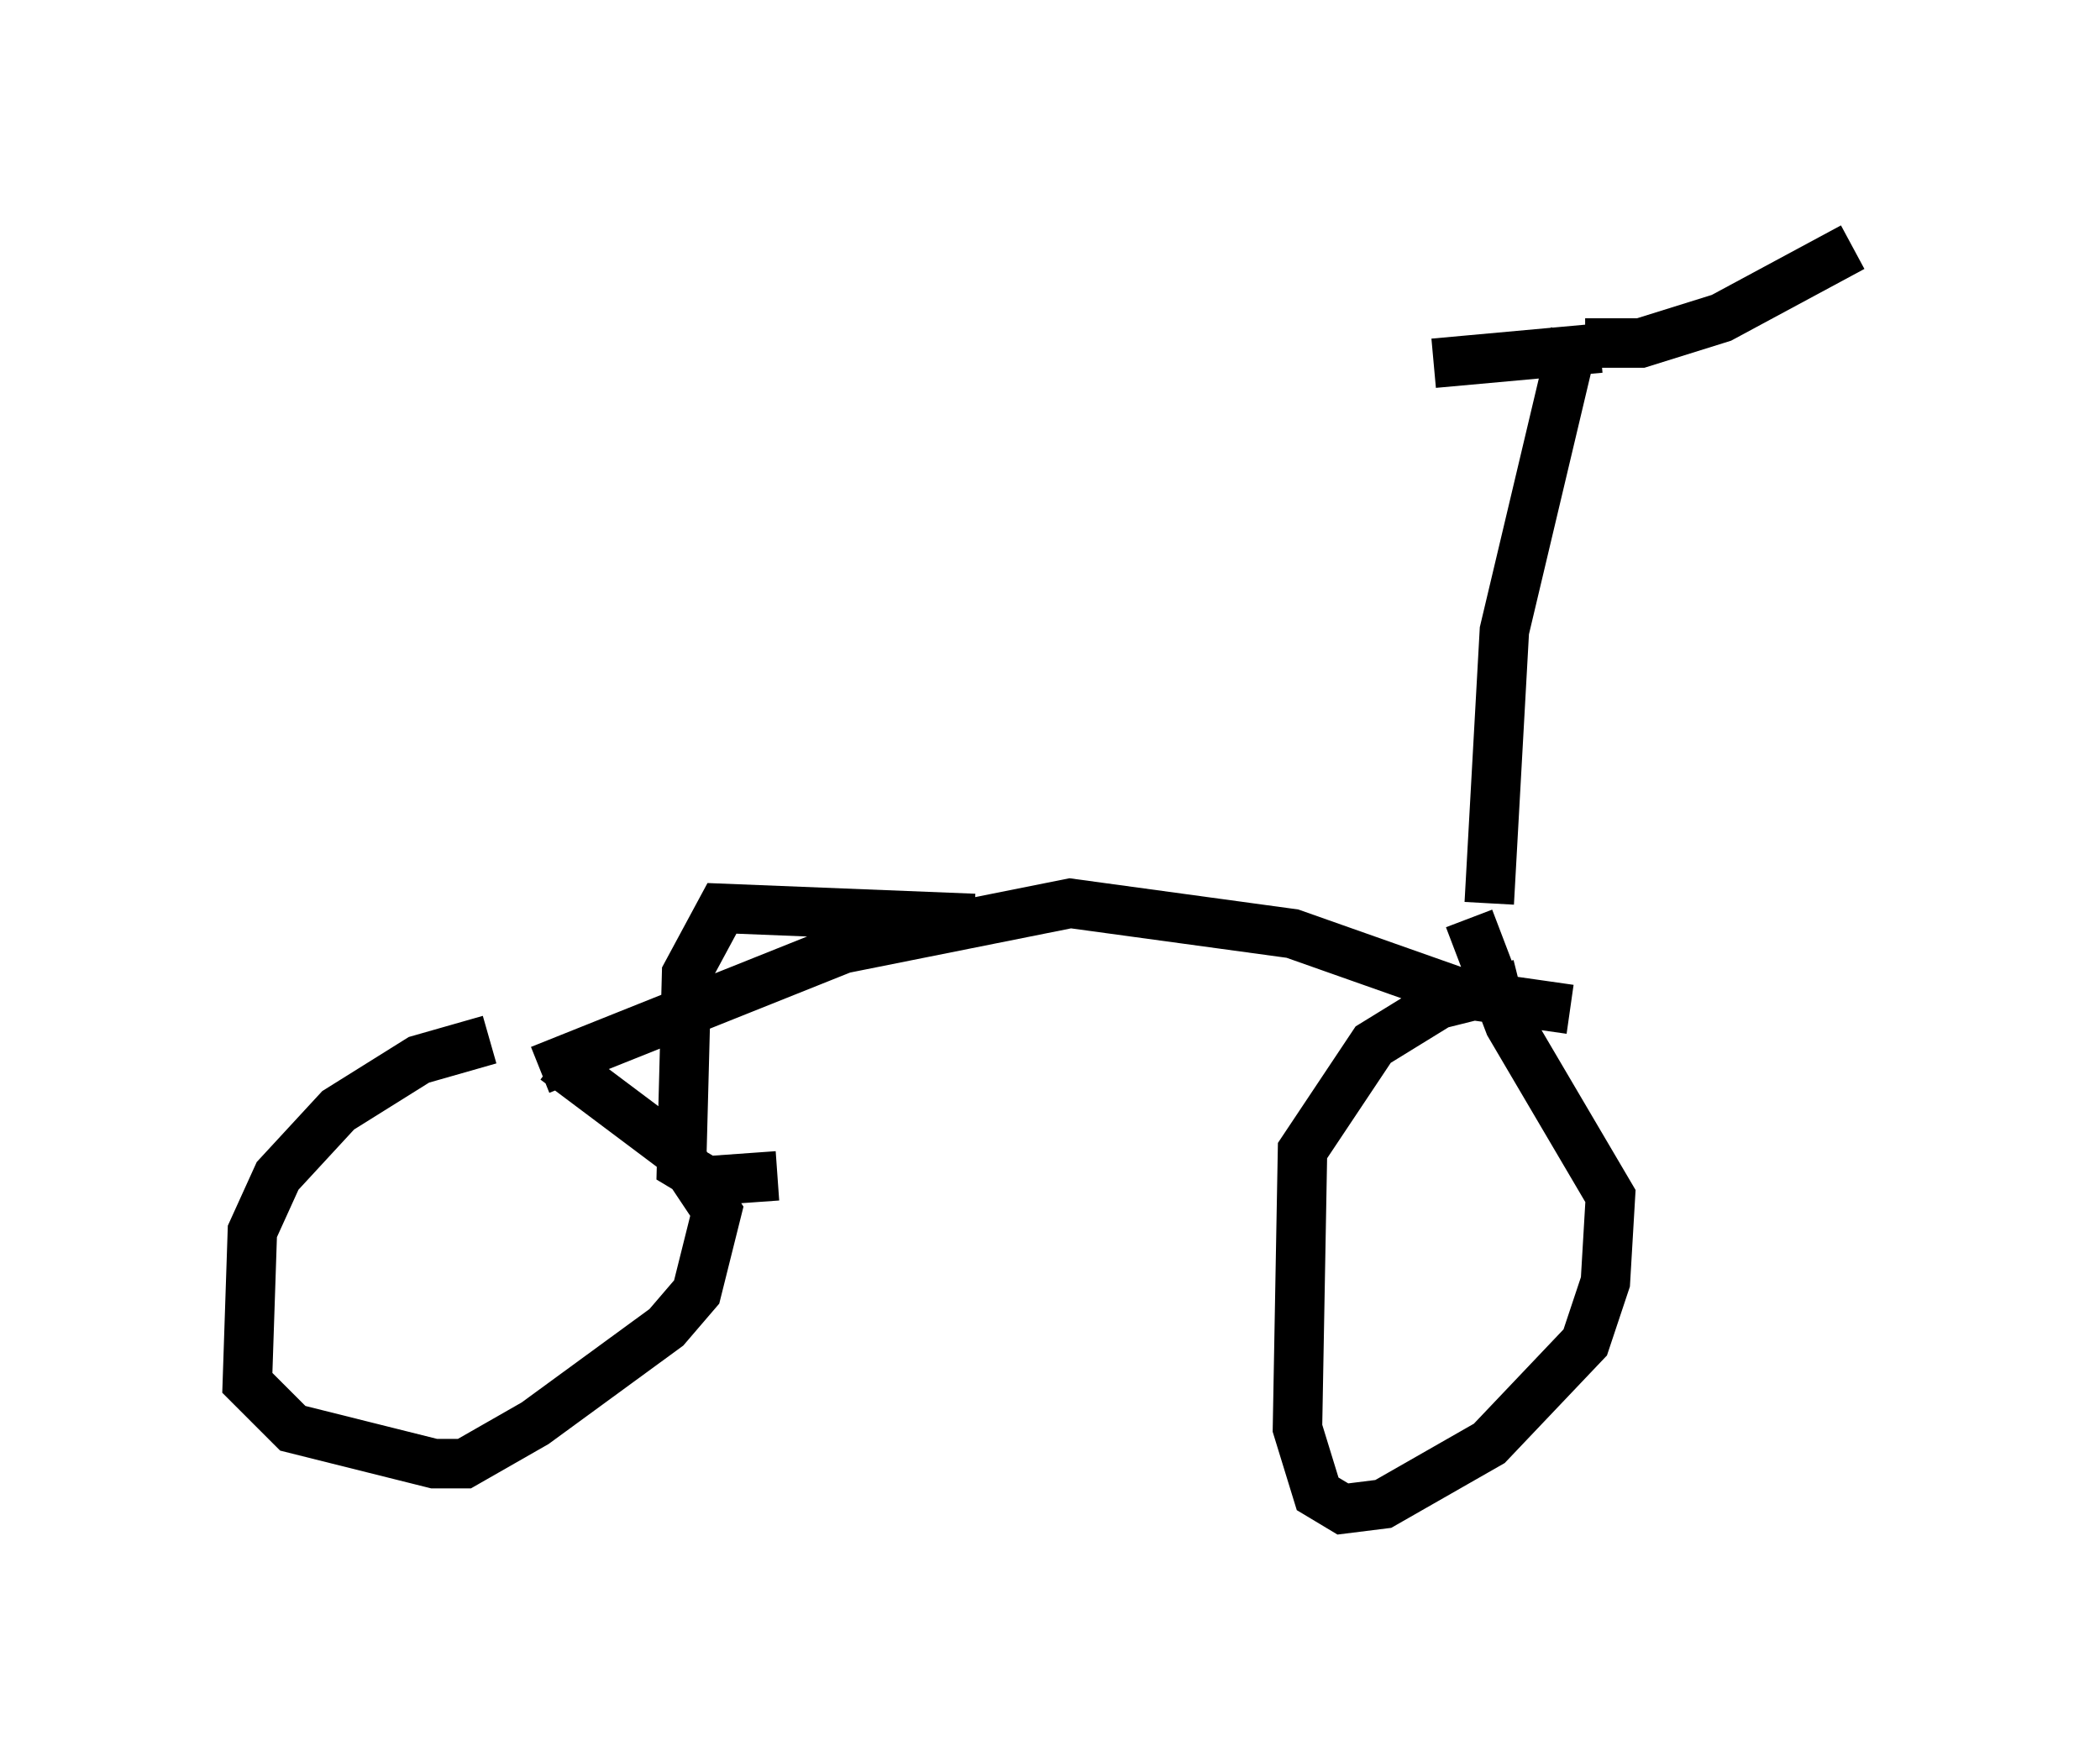 <?xml version="1.0" encoding="utf-8" ?>
<svg baseProfile="full" height="35.521" version="1.1" width="42.463" xmlns="http://www.w3.org/2000/svg" xmlns:ev="http://www.w3.org/2001/xml-events" xmlns:xlink="http://www.w3.org/1999/xlink"><defs /><rect fill="white" height="35.521" width="42.463" x="0" y="0" /><path d="M10.615, 21.844 m-0.715, -0.817 l-1.429, 0.408 -1.633, 1.021 l-1.225, 1.327 -0.51, 1.123 l-0.102, 3.063 0.919, 0.919 l2.858, 0.715 0.613, 0.0 l1.429, -0.817 2.654, -1.94 l0.613, -0.715 0.408, -1.633 l-0.817, -1.225 -2.45, -1.838 m-0.306, 0.204 l6.125, -2.45 4.594, -0.919 l4.492, 0.613 3.471, 1.225 l2.144, 0.306 m-12.046, -1.838 l-5.104, -0.204 -0.715, 1.327 l-0.102, 3.879 0.51, 0.306 l1.429, -0.102 m15.006, -3.879 l-1.633, 0.408 -1.327, 0.817 l-1.429, 2.144 -0.102, 5.615 l0.408, 1.327 0.51, 0.306 l0.817, -0.102 2.144, -1.225 l1.94, -2.042 0.408, -1.225 l0.102, -1.735 -2.042, -3.471 l-0.817, -2.144 m0.408, -0.306 l0.306, -5.513 1.429, -6.023 m0.204, 0.204 l1.123, 0.0 1.633, -0.51 l2.654, -1.429 m-5.104, 2.042 l-3.369, 0.306 " fill="none" stroke="black" stroke-width="1" /></svg>